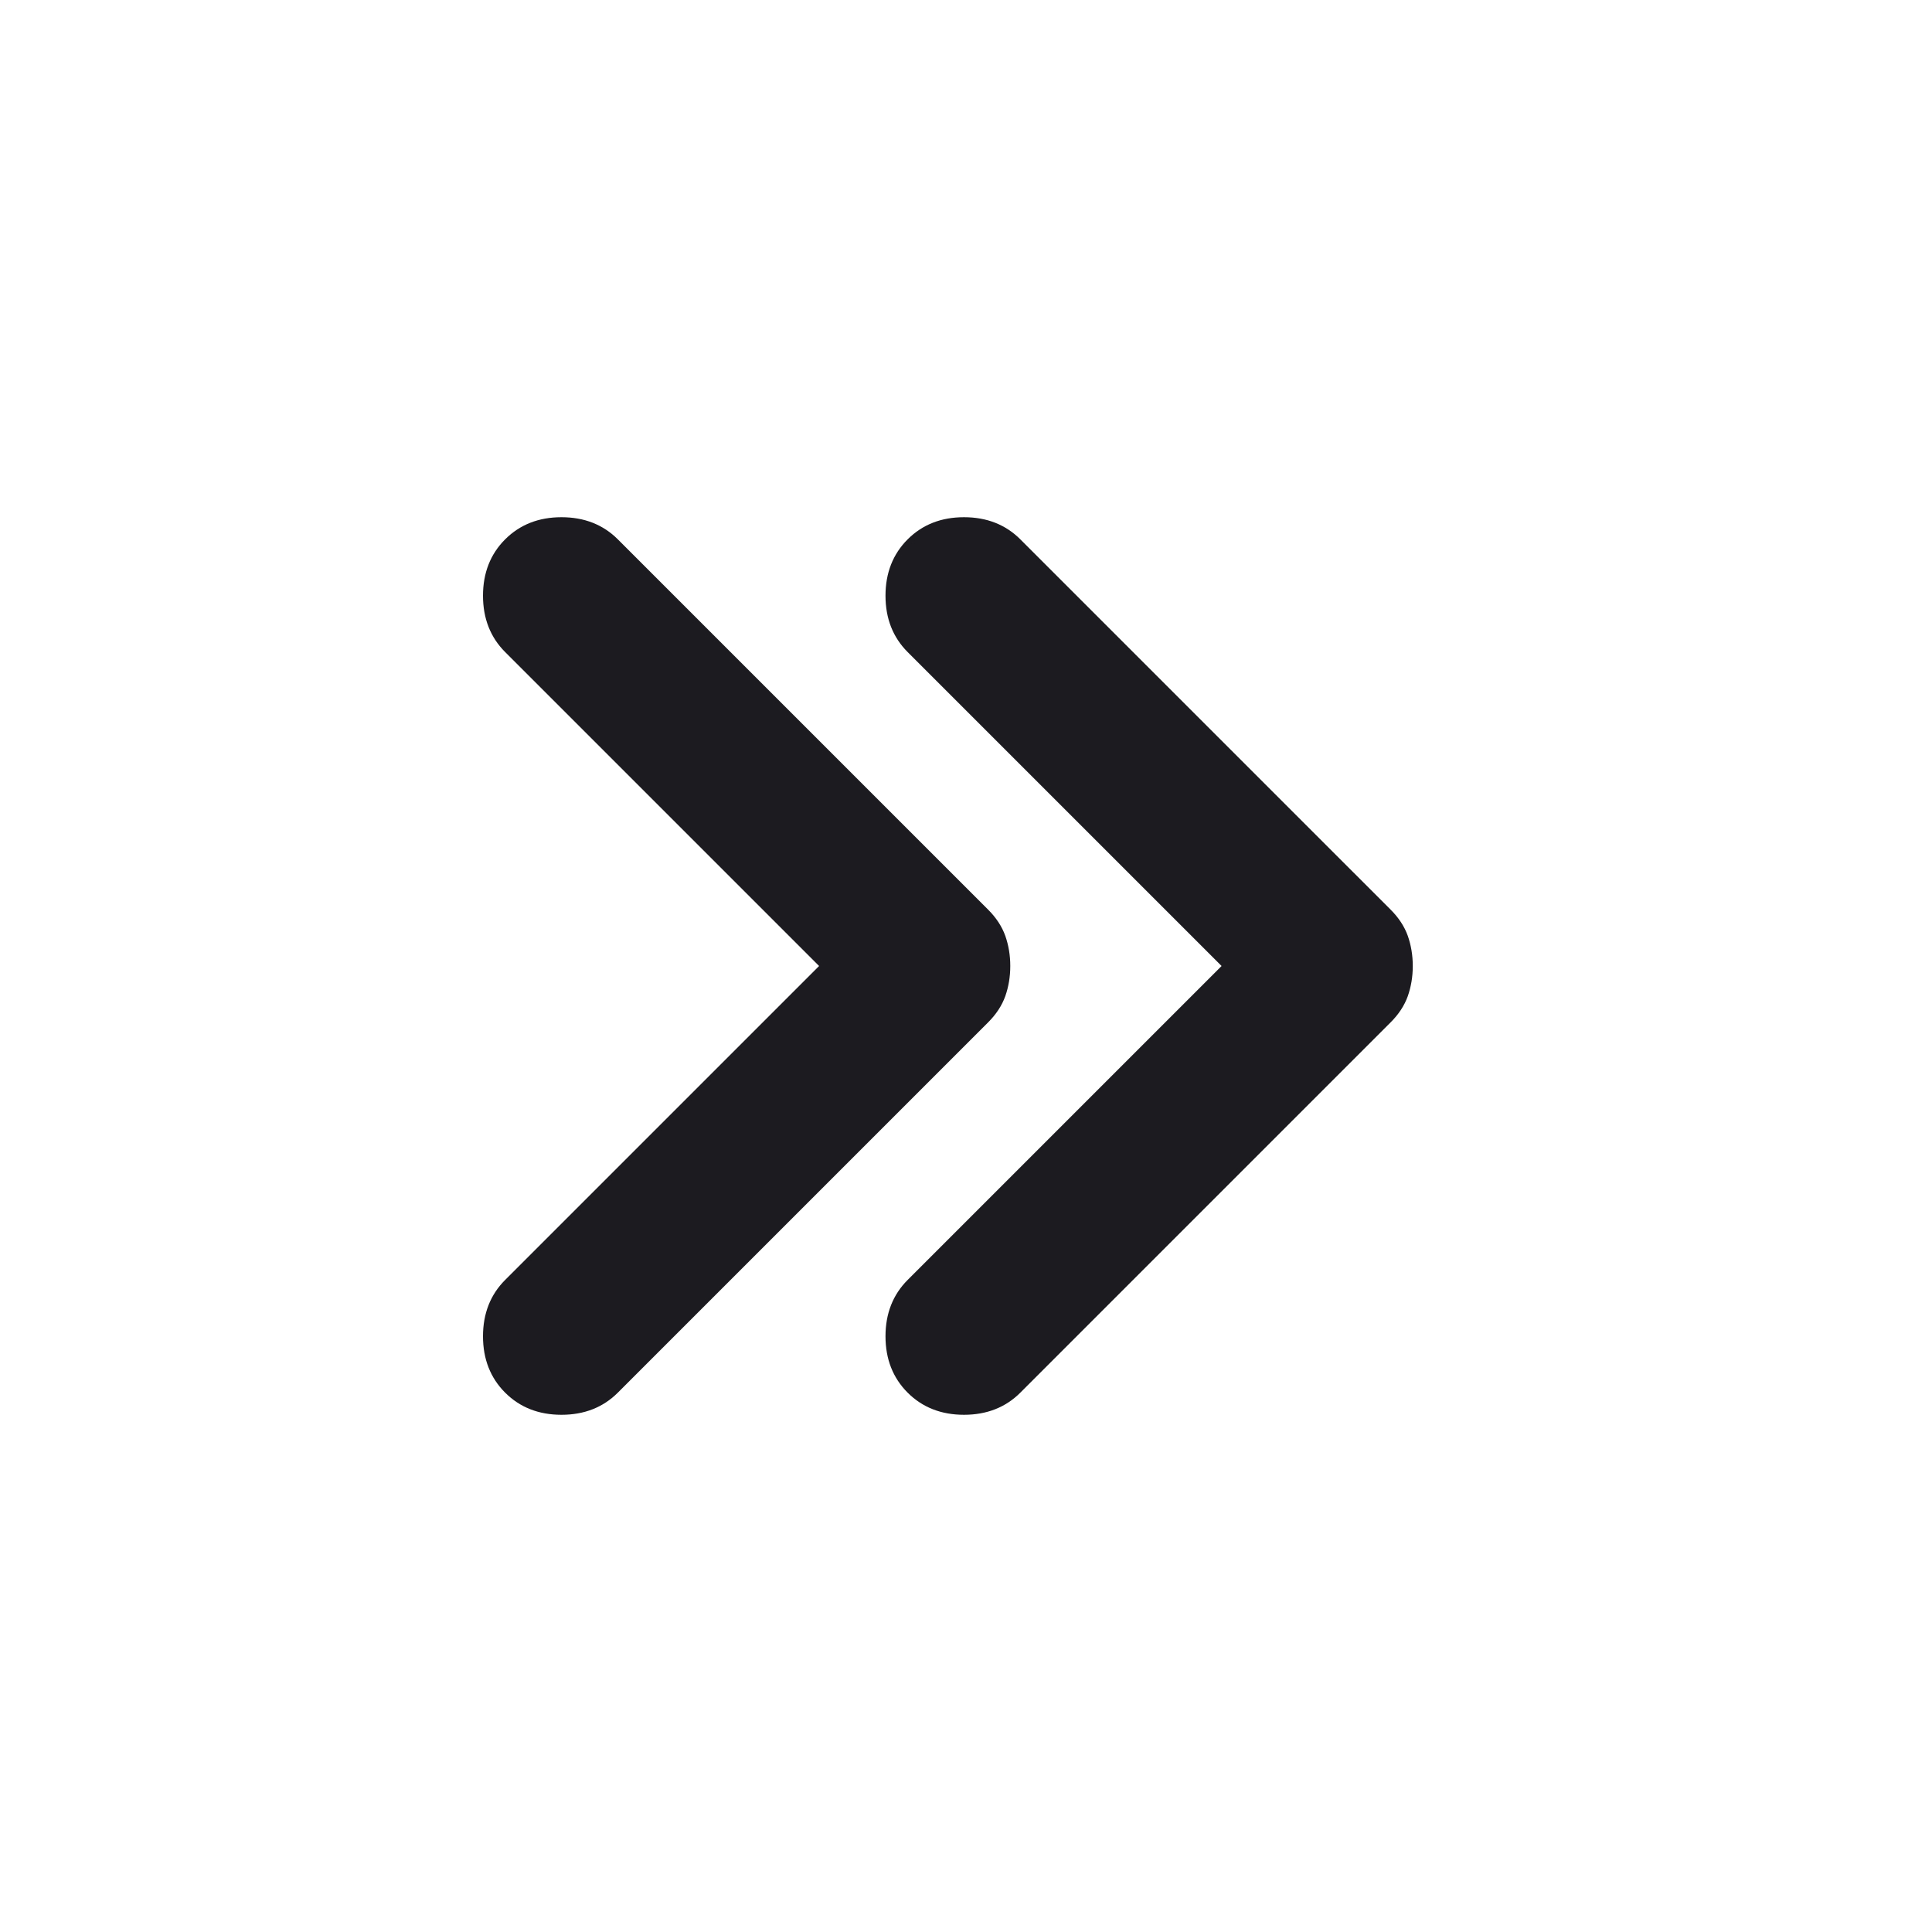 <svg width="24" height="24" viewBox="0 0 24 24" fill="none" xmlns="http://www.w3.org/2000/svg">
<mask id="mask0_413_2030" style="mask-type:alpha" maskUnits="userSpaceOnUse" x="0" y="0" width="24" height="24">
<rect width="24" height="24" fill="#D9D9D9"/>
</mask>
<g mask="url(#mask0_413_2030)">
<path d="M6.275 17.3C6.092 17.117 6 16.883 6 16.6C6 16.317 6.092 16.083 6.275 15.9L10.175 12L6.275 8.1C6.092 7.917 6 7.683 6 7.4C6 7.117 6.092 6.883 6.275 6.7C6.458 6.517 6.692 6.425 6.975 6.425C7.258 6.425 7.492 6.517 7.675 6.7L12.275 11.3C12.375 11.4 12.446 11.508 12.488 11.625C12.529 11.742 12.55 11.867 12.55 12C12.55 12.133 12.529 12.258 12.488 12.375C12.446 12.492 12.375 12.6 12.275 12.7L7.675 17.3C7.492 17.483 7.258 17.575 6.975 17.575C6.692 17.575 6.458 17.483 6.275 17.3Z" fill="#1C1B1F"/>
<path d="M11.275 17.3C11.092 17.117 11 16.883 11 16.6C11 16.317 11.092 16.083 11.275 15.9L15.175 12L11.275 8.1C11.092 7.917 11 7.683 11 7.4C11 7.117 11.092 6.883 11.275 6.7C11.458 6.517 11.692 6.425 11.975 6.425C12.258 6.425 12.492 6.517 12.675 6.7L17.275 11.3C17.375 11.4 17.446 11.508 17.488 11.625C17.529 11.742 17.55 11.867 17.55 12C17.55 12.133 17.529 12.258 17.488 12.375C17.446 12.492 17.375 12.6 17.275 12.7L12.675 17.3C12.492 17.483 12.258 17.575 11.975 17.575C11.692 17.575 11.458 17.483 11.275 17.3Z" fill="#1C1B1F"/>
</g>
</svg>
